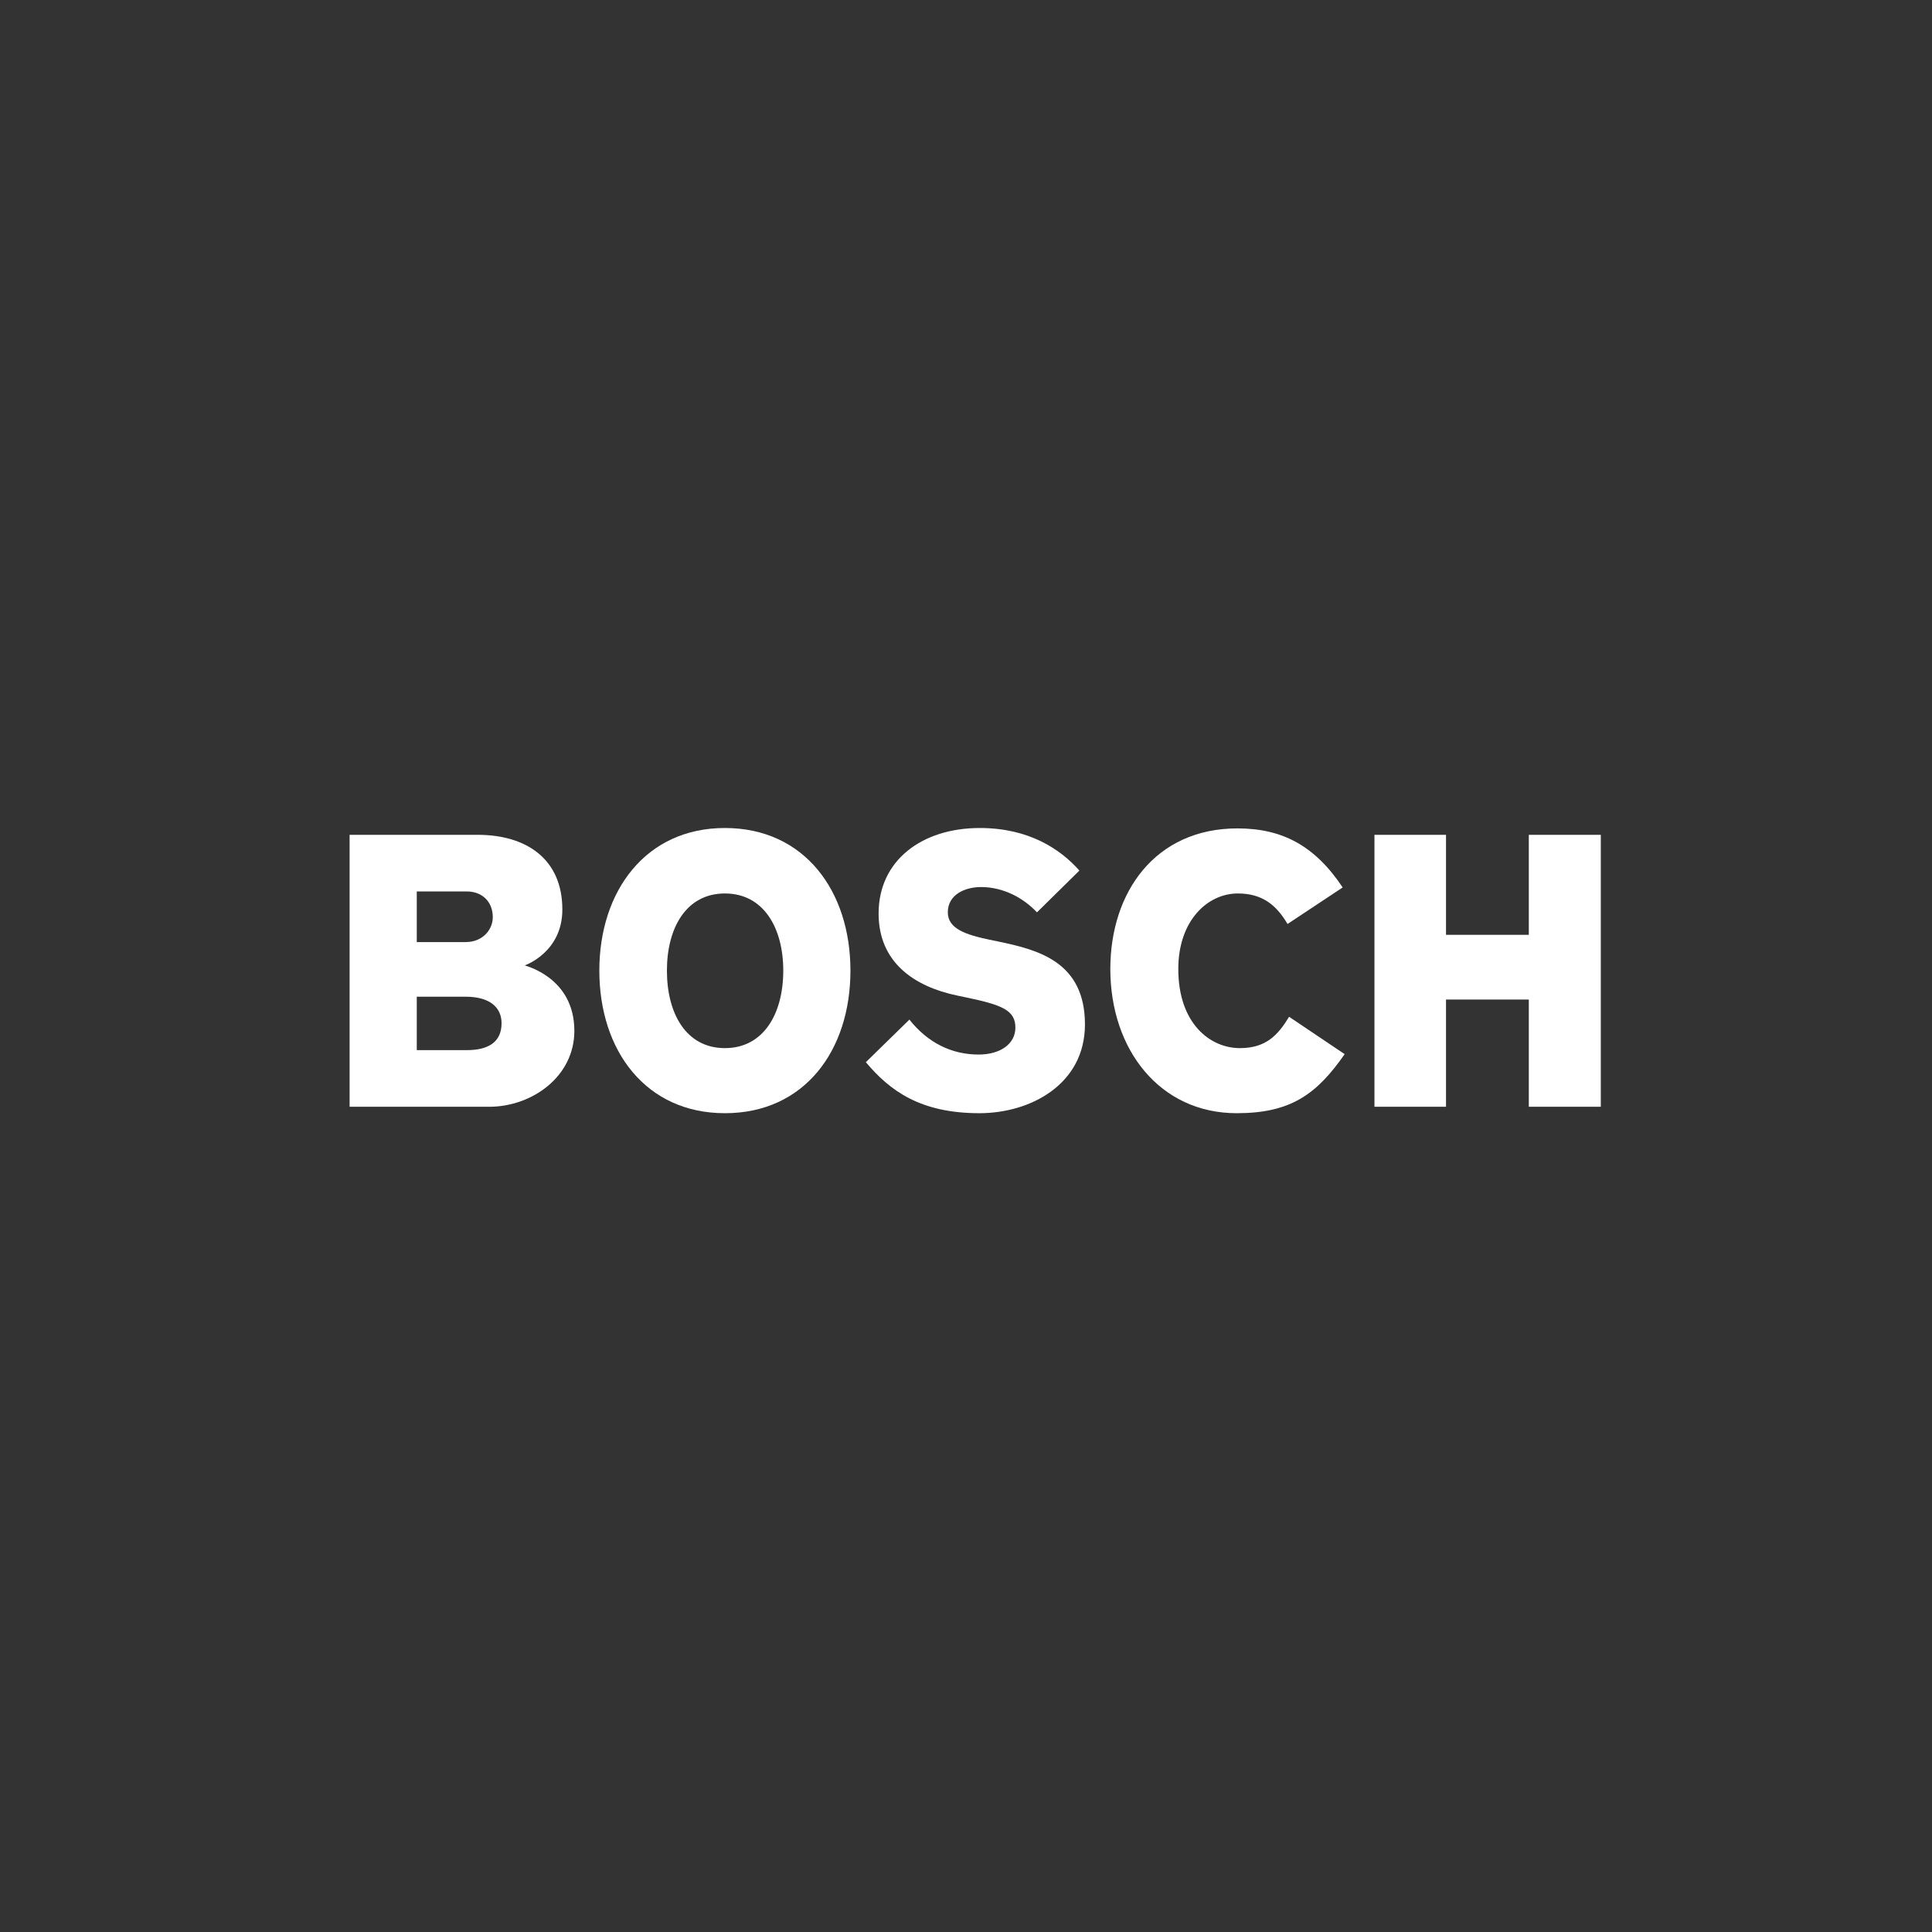<svg width="210" height="210" viewBox="0 0 210 210" fill="none" xmlns="http://www.w3.org/2000/svg">
<rect x="0" y="0" width="210" height="210" fill="#333333" stroke="none"/>
<g clip-path="url(#clip0_770_616)">
<path fill-rule="evenodd" clip-rule="evenodd" d="M54.518 111.219C54.518 109.516 53.257 108.337 50.608 108.337H45.302V114.145H50.738C52.954 114.145 54.518 113.359 54.518 111.219ZM53.564 99.693C53.564 98.033 52.431 96.898 50.738 96.898H45.302V102.4H50.608C52.518 102.4 53.564 101.003 53.564 99.693ZM62.43 112.048C62.43 117.026 57.824 120.301 53.17 120.301H38V90.741H51.908C57.258 90.741 61.125 93.402 61.125 98.862C61.125 103.535 57.042 104.932 57.042 104.932C57.042 104.976 62.43 106.199 62.43 112.048" fill="white"/>
<path fill-rule="evenodd" clip-rule="evenodd" d="M85.138 105.5C85.138 100.871 83.007 97.116 78.795 97.116C74.578 97.116 72.491 100.871 72.491 105.5C72.491 110.172 74.578 113.926 78.795 113.926C83.007 113.926 85.138 110.172 85.138 105.5ZM92.439 105.5C92.439 114.189 87.44 121 78.795 121C70.188 121 65.145 114.189 65.145 105.5C65.145 96.855 70.188 90 78.79 90C87.44 90 92.439 96.855 92.439 105.5Z" fill="white"/>
<path fill-rule="evenodd" clip-rule="evenodd" d="M117.929 111.35C117.929 117.856 112.019 121 106.458 121C100.025 121 96.719 118.555 94.114 115.455L98.849 110.826C100.85 113.359 103.46 114.625 106.372 114.625C108.761 114.625 110.368 113.446 110.368 111.699C110.368 109.822 108.948 109.237 105.062 108.425L104.021 108.207C99.343 107.228 95.5 104.583 95.5 99.3C95.5 93.493 100.24 90 106.501 90C111.803 90 115.238 92.27 117.325 94.626L112.714 99.169C111.28 97.64 109.107 96.418 106.631 96.418C104.937 96.418 103.023 97.204 103.023 99.169C103.023 100.959 105.014 101.608 107.542 102.138L108.588 102.357C112.82 103.241 117.929 104.539 117.929 111.35" fill="white"/>
<path fill-rule="evenodd" clip-rule="evenodd" d="M146.159 114.581C143.117 118.948 140.291 121 134.424 121C126.081 121 120.688 114.101 120.688 105.325C120.688 96.985 125.558 90.043 134.51 90.043C139.423 90.043 142.944 91.964 145.943 96.462L139.946 100.435C138.727 98.339 137.163 97.116 134.553 97.116C131.253 97.116 128.076 100.058 128.076 105.325C128.076 111.228 131.512 113.926 134.774 113.926C137.595 113.926 138.9 112.529 140.119 110.52L146.159 114.581" fill="white"/>
<path fill-rule="evenodd" clip-rule="evenodd" d="M174 120.301H166.175V108.643H157.175V120.301H149.397V90.741H157.175V101.613H166.175V90.741H174V120.301" fill="white"/>
</g>
<defs>
<clipPath id="clip0_770_616">
<rect width="136" height="31" fill="white" transform="translate(38 90)"/>
</clipPath>
</defs>
</svg>
